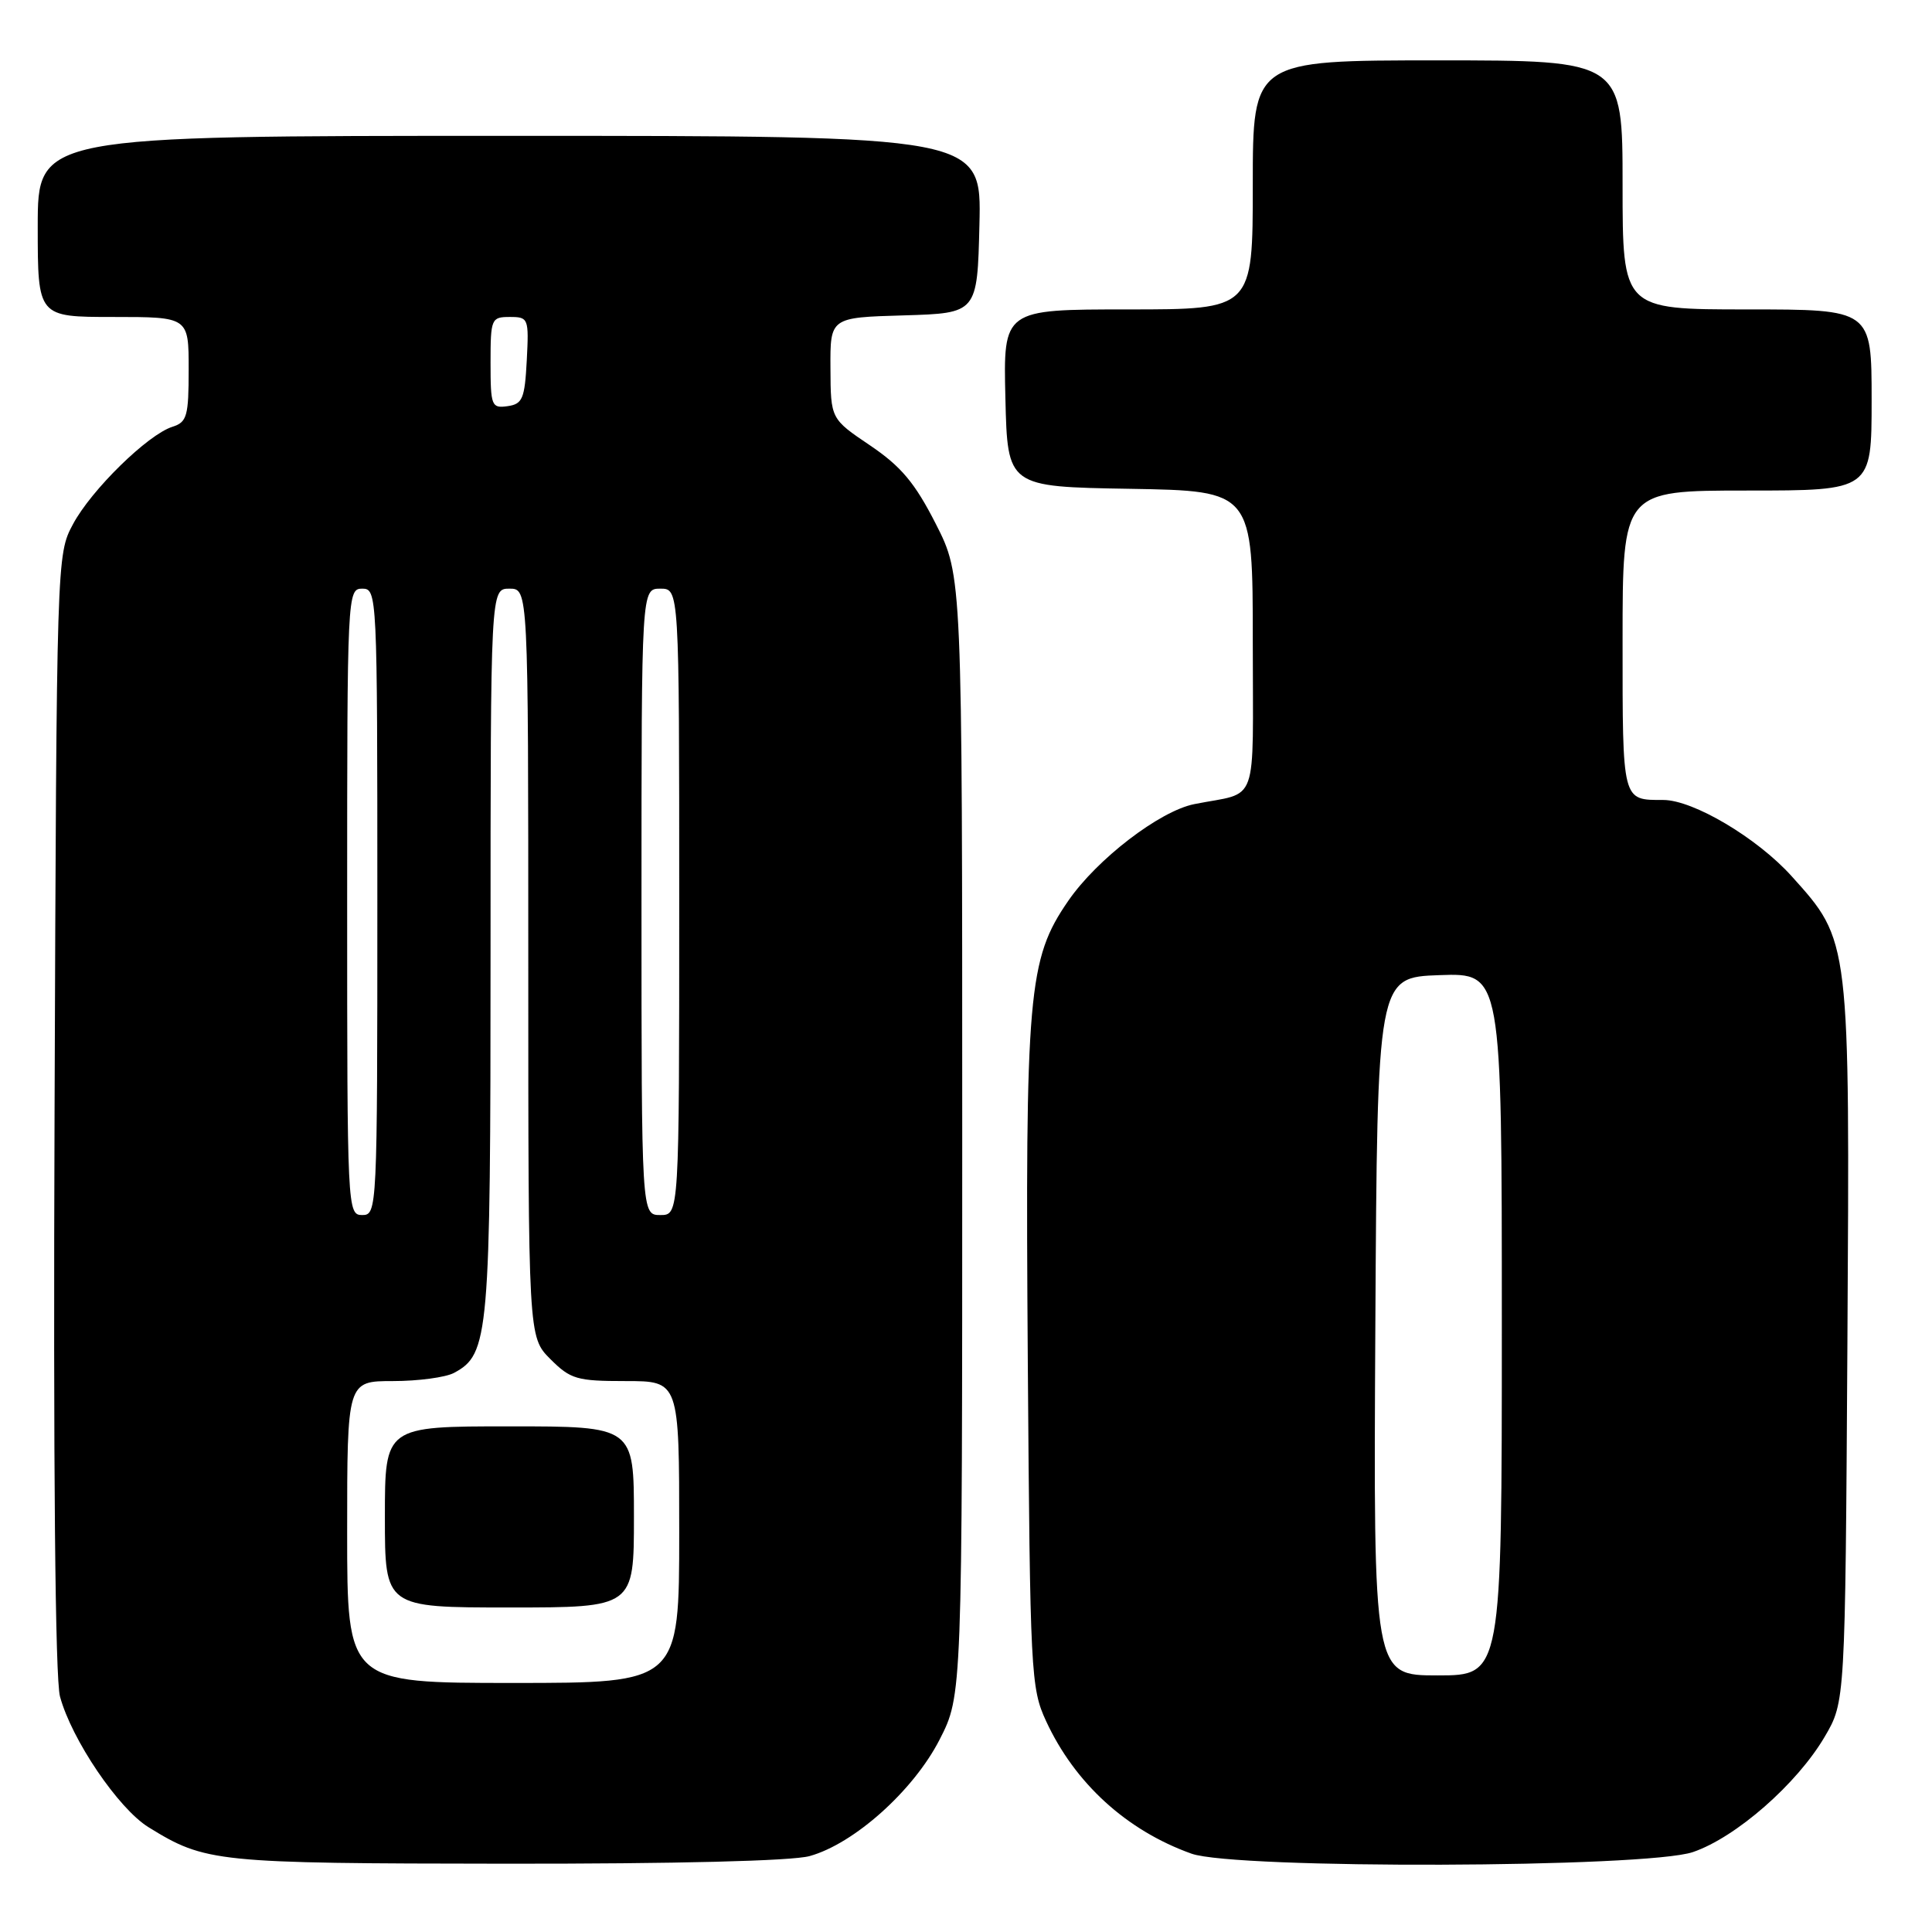<?xml version="1.0" encoding="UTF-8" standalone="no"?>
<!DOCTYPE svg PUBLIC "-//W3C//DTD SVG 1.1//EN" "http://www.w3.org/Graphics/SVG/1.1/DTD/svg11.dtd" >
<svg xmlns="http://www.w3.org/2000/svg" xmlns:xlink="http://www.w3.org/1999/xlink" version="1.1" viewBox="0 0 256 256">
 <g >
 <path fill="currentColor"
d=" M 107.28 245.94 C 113.19 244.30 121.05 237.25 124.50 230.51 C 127.50 224.64 127.50 224.64 127.50 150.47 C 127.50 76.30 127.50 76.30 124.00 69.42 C 121.23 63.98 119.41 61.81 115.29 59.02 C 110.07 55.50 110.07 55.50 110.04 48.79 C 110.00 42.07 110.00 42.07 119.75 41.79 C 129.50 41.50 129.50 41.50 129.78 29.75 C 130.06 18.00 130.06 18.00 67.53 18.00 C 5.00 18.00 5.00 18.00 5.00 30.00 C 5.00 42.00 5.00 42.00 15.00 42.00 C 25.00 42.00 25.00 42.00 25.00 48.93 C 25.00 55.14 24.78 55.94 22.85 56.55 C 19.59 57.58 12.10 64.91 9.67 69.46 C 7.51 73.48 7.50 73.79 7.23 147.30 C 7.05 194.27 7.31 222.45 7.95 224.80 C 9.49 230.50 15.68 239.64 19.67 242.11 C 27.23 246.78 28.53 246.91 67.00 246.95 C 89.54 246.97 104.95 246.59 107.28 245.94 Z  M 224.32 245.41 C 230.01 243.47 238.10 236.40 241.78 230.13 C 244.50 225.50 244.50 225.50 244.79 178.12 C 245.11 124.29 245.17 124.74 237.41 116.11 C 232.85 111.04 224.36 106.00 220.39 106.00 C 214.91 106.00 215.00 106.34 215.00 84.89 C 215.00 65.00 215.00 65.00 231.50 65.00 C 248.00 65.00 248.00 65.00 248.00 53.00 C 248.00 41.00 248.00 41.00 231.50 41.00 C 215.00 41.00 215.00 41.00 215.00 24.50 C 215.00 8.00 215.00 8.00 190.50 8.00 C 166.00 8.00 166.00 8.00 166.00 24.50 C 166.00 41.00 166.00 41.00 149.47 41.00 C 132.94 41.00 132.94 41.00 133.22 52.75 C 133.50 64.50 133.50 64.50 149.75 64.77 C 166.00 65.05 166.00 65.05 166.00 85.01 C 166.00 107.35 166.91 104.82 158.25 106.55 C 153.65 107.47 145.35 113.84 141.54 119.38 C 136.22 127.10 135.84 131.49 136.19 180.63 C 136.49 221.76 136.59 223.68 138.61 228.05 C 142.42 236.29 149.28 242.55 157.88 245.62 C 163.68 247.69 218.13 247.52 224.32 245.41 Z  M 46.00 203.00 C 46.00 183.00 46.00 183.00 52.07 183.00 C 55.40 183.00 59.04 182.51 60.15 181.92 C 64.80 179.43 65.00 177.18 65.00 126.03 C 65.00 78.00 65.00 78.00 67.50 78.00 C 70.00 78.00 70.00 78.00 70.00 127.58 C 70.00 177.15 70.00 177.15 72.92 180.08 C 75.60 182.76 76.43 183.00 82.92 183.00 C 90.00 183.00 90.00 183.00 90.00 203.00 C 90.00 223.00 90.00 223.00 68.00 223.00 C 46.00 223.00 46.00 223.00 46.00 203.00 Z  M 84.00 201.00 C 84.00 189.00 84.00 189.00 67.50 189.00 C 51.00 189.00 51.00 189.00 51.00 201.00 C 51.00 213.00 51.00 213.00 67.50 213.00 C 84.00 213.00 84.00 213.00 84.00 201.00 Z  M 46.00 119.50 C 46.00 78.67 46.03 78.00 48.00 78.00 C 49.97 78.00 50.00 78.67 50.00 119.50 C 50.00 160.33 49.97 161.00 48.00 161.00 C 46.03 161.00 46.00 160.33 46.00 119.50 Z  M 85.00 119.50 C 85.00 78.00 85.00 78.00 87.50 78.00 C 90.00 78.00 90.00 78.00 90.00 119.50 C 90.00 161.00 90.00 161.00 87.50 161.00 C 85.00 161.00 85.00 161.00 85.00 119.50 Z  M 65.00 48.07 C 65.00 42.23 65.10 42.00 67.55 42.00 C 70.02 42.00 70.09 42.17 69.80 47.75 C 69.53 52.84 69.24 53.54 67.25 53.82 C 65.13 54.12 65.00 53.79 65.00 48.07 Z  M 182.24 175.75 C 182.50 129.50 182.50 129.50 190.75 129.21 C 199.00 128.92 199.00 128.92 199.00 175.46 C 199.00 222.00 199.00 222.00 190.49 222.00 C 181.98 222.00 181.98 222.00 182.24 175.75 Z "/>
</g>
</svg>